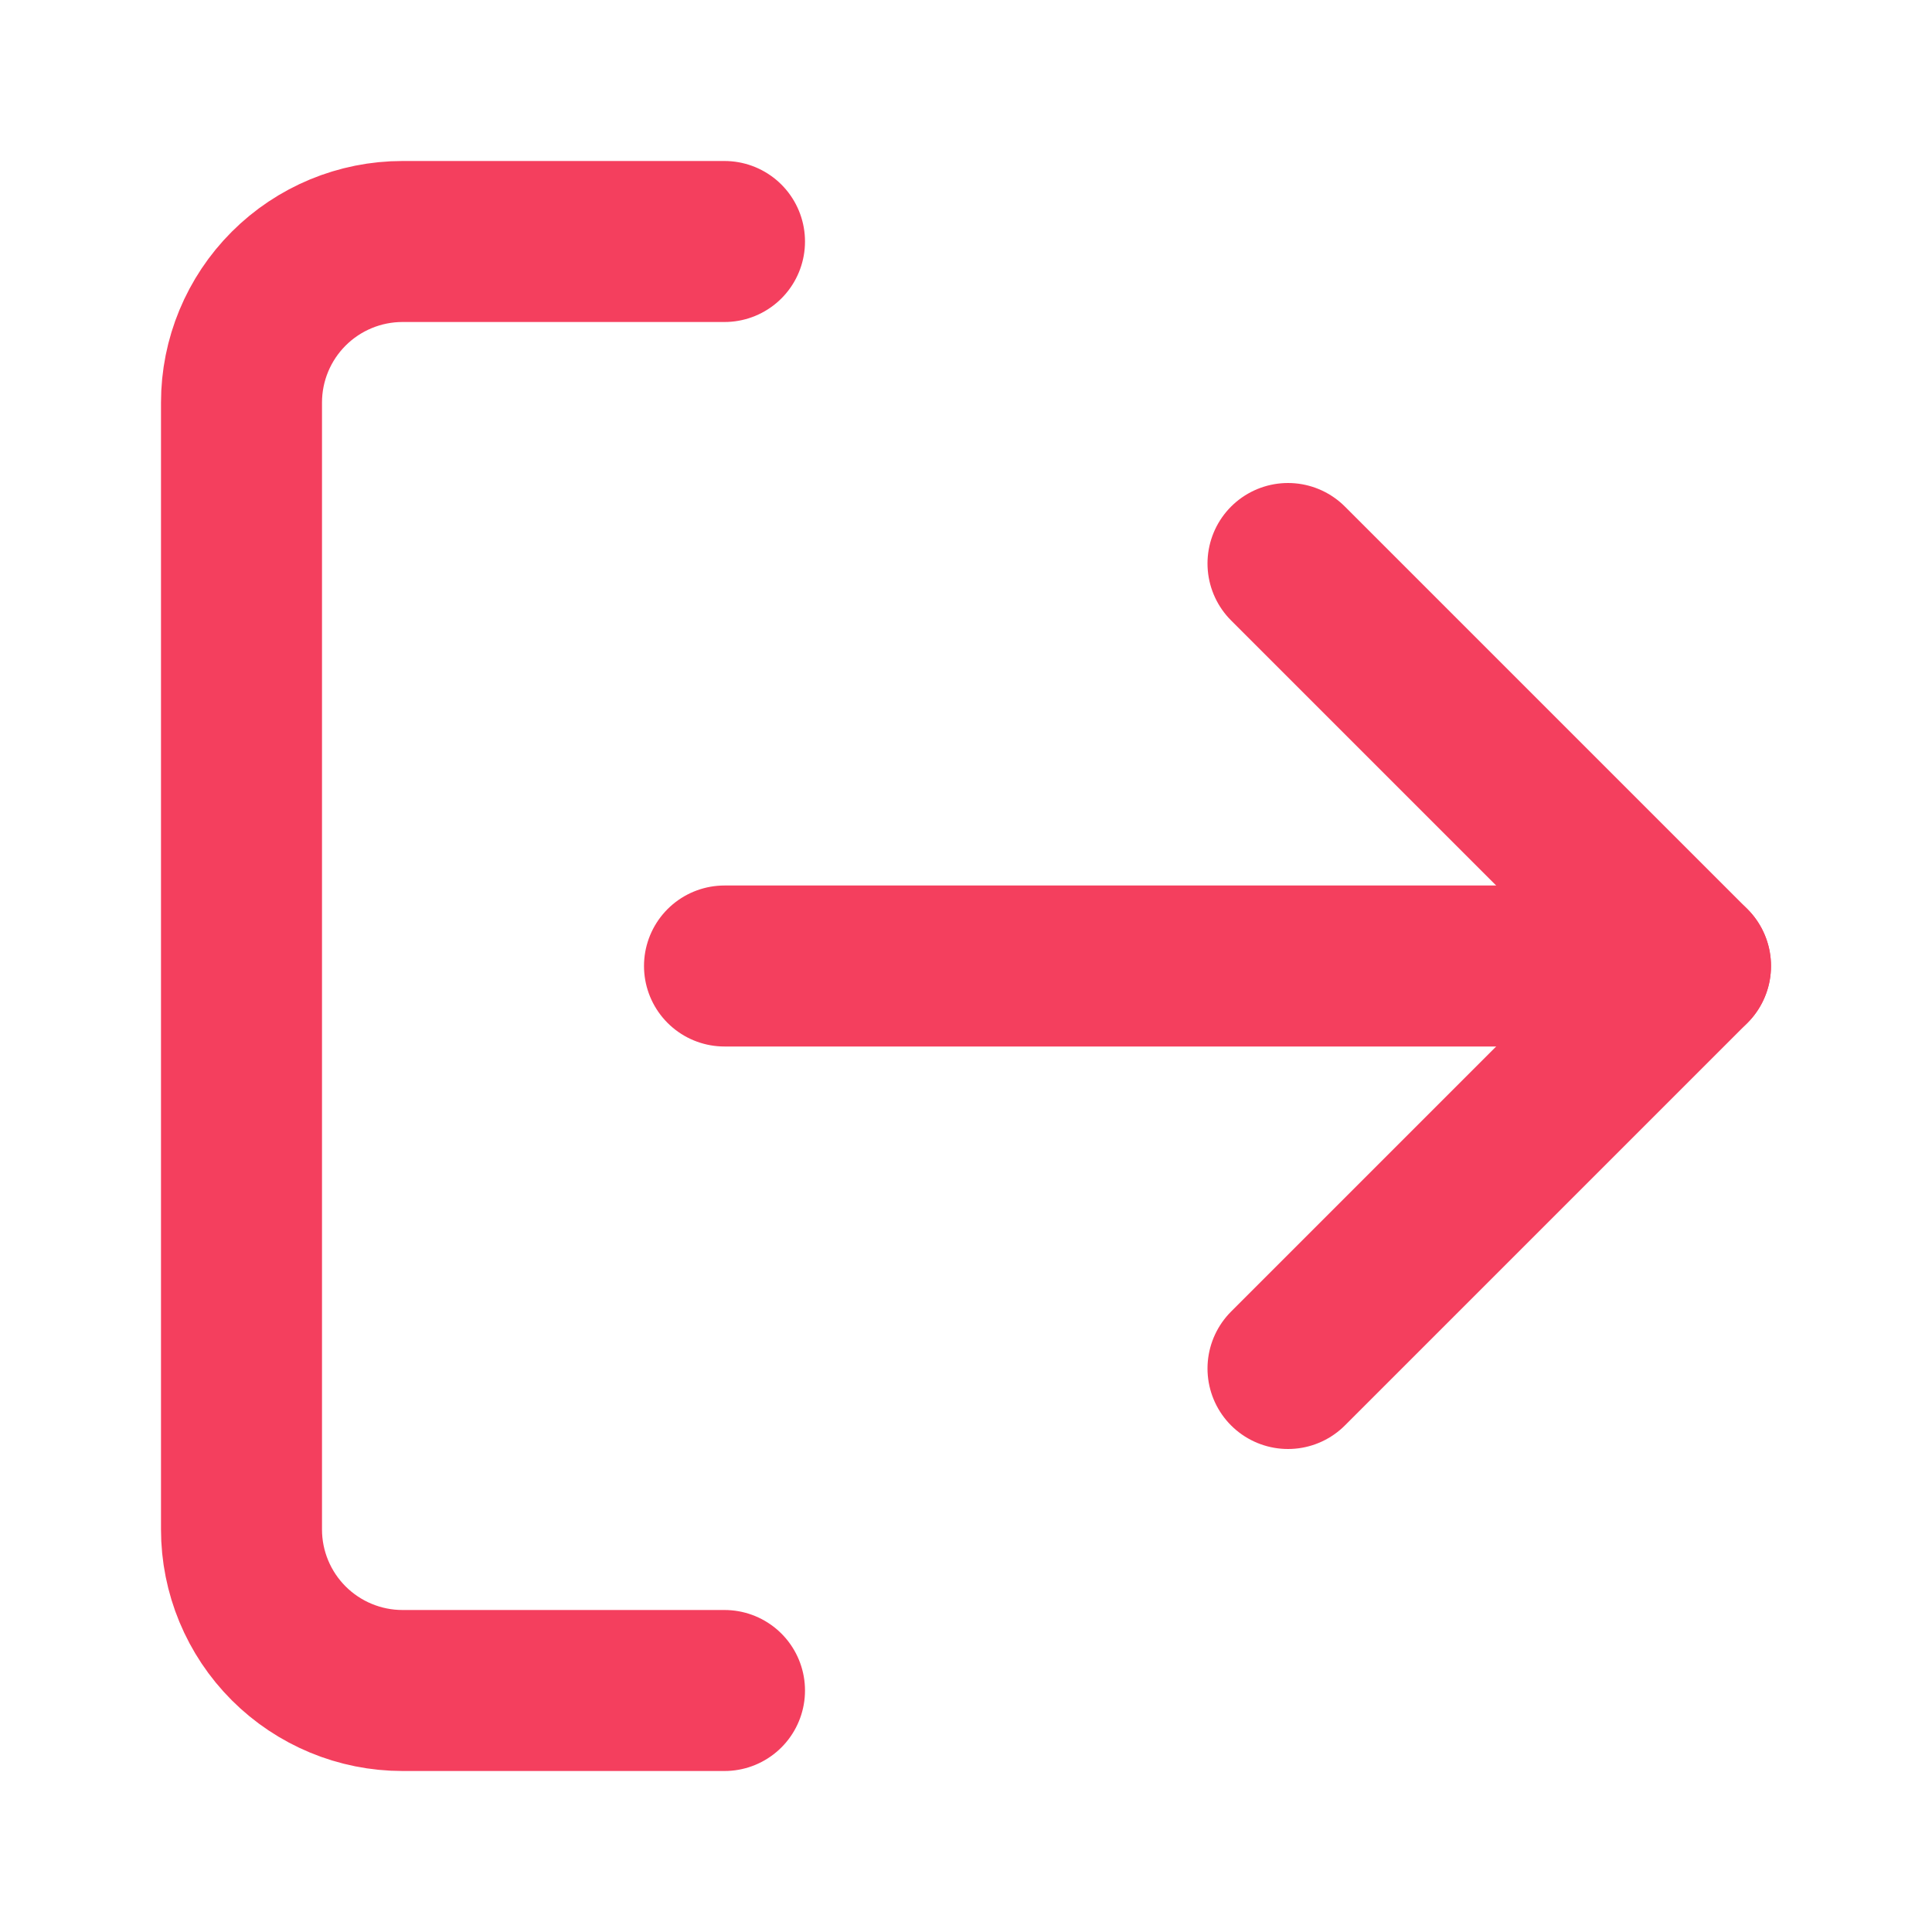 <svg width="24" height="24" viewBox="0 0 24 24" fill="none" xmlns="http://www.w3.org/2000/svg">
<path d="M9 21H5C4.47 21 3.961 20.789 3.586 20.414C3.211 20.039 3 19.53 3 19V5C3 4.47 3.211 3.961 3.586 3.586C3.961 3.211 4.47 3 5 3H9" stroke="#F43F5E" stroke-width="2" stroke-linecap="round" stroke-linejoin="round"/>
<path d="M16 17L21 12L16 7" stroke="#F43F5E" stroke-width="2" stroke-linecap="round" stroke-linejoin="round"/>
<path d="M21 12H9" stroke="#F43F5E" stroke-width="2" stroke-linecap="round" stroke-linejoin="round"/>
</svg>
